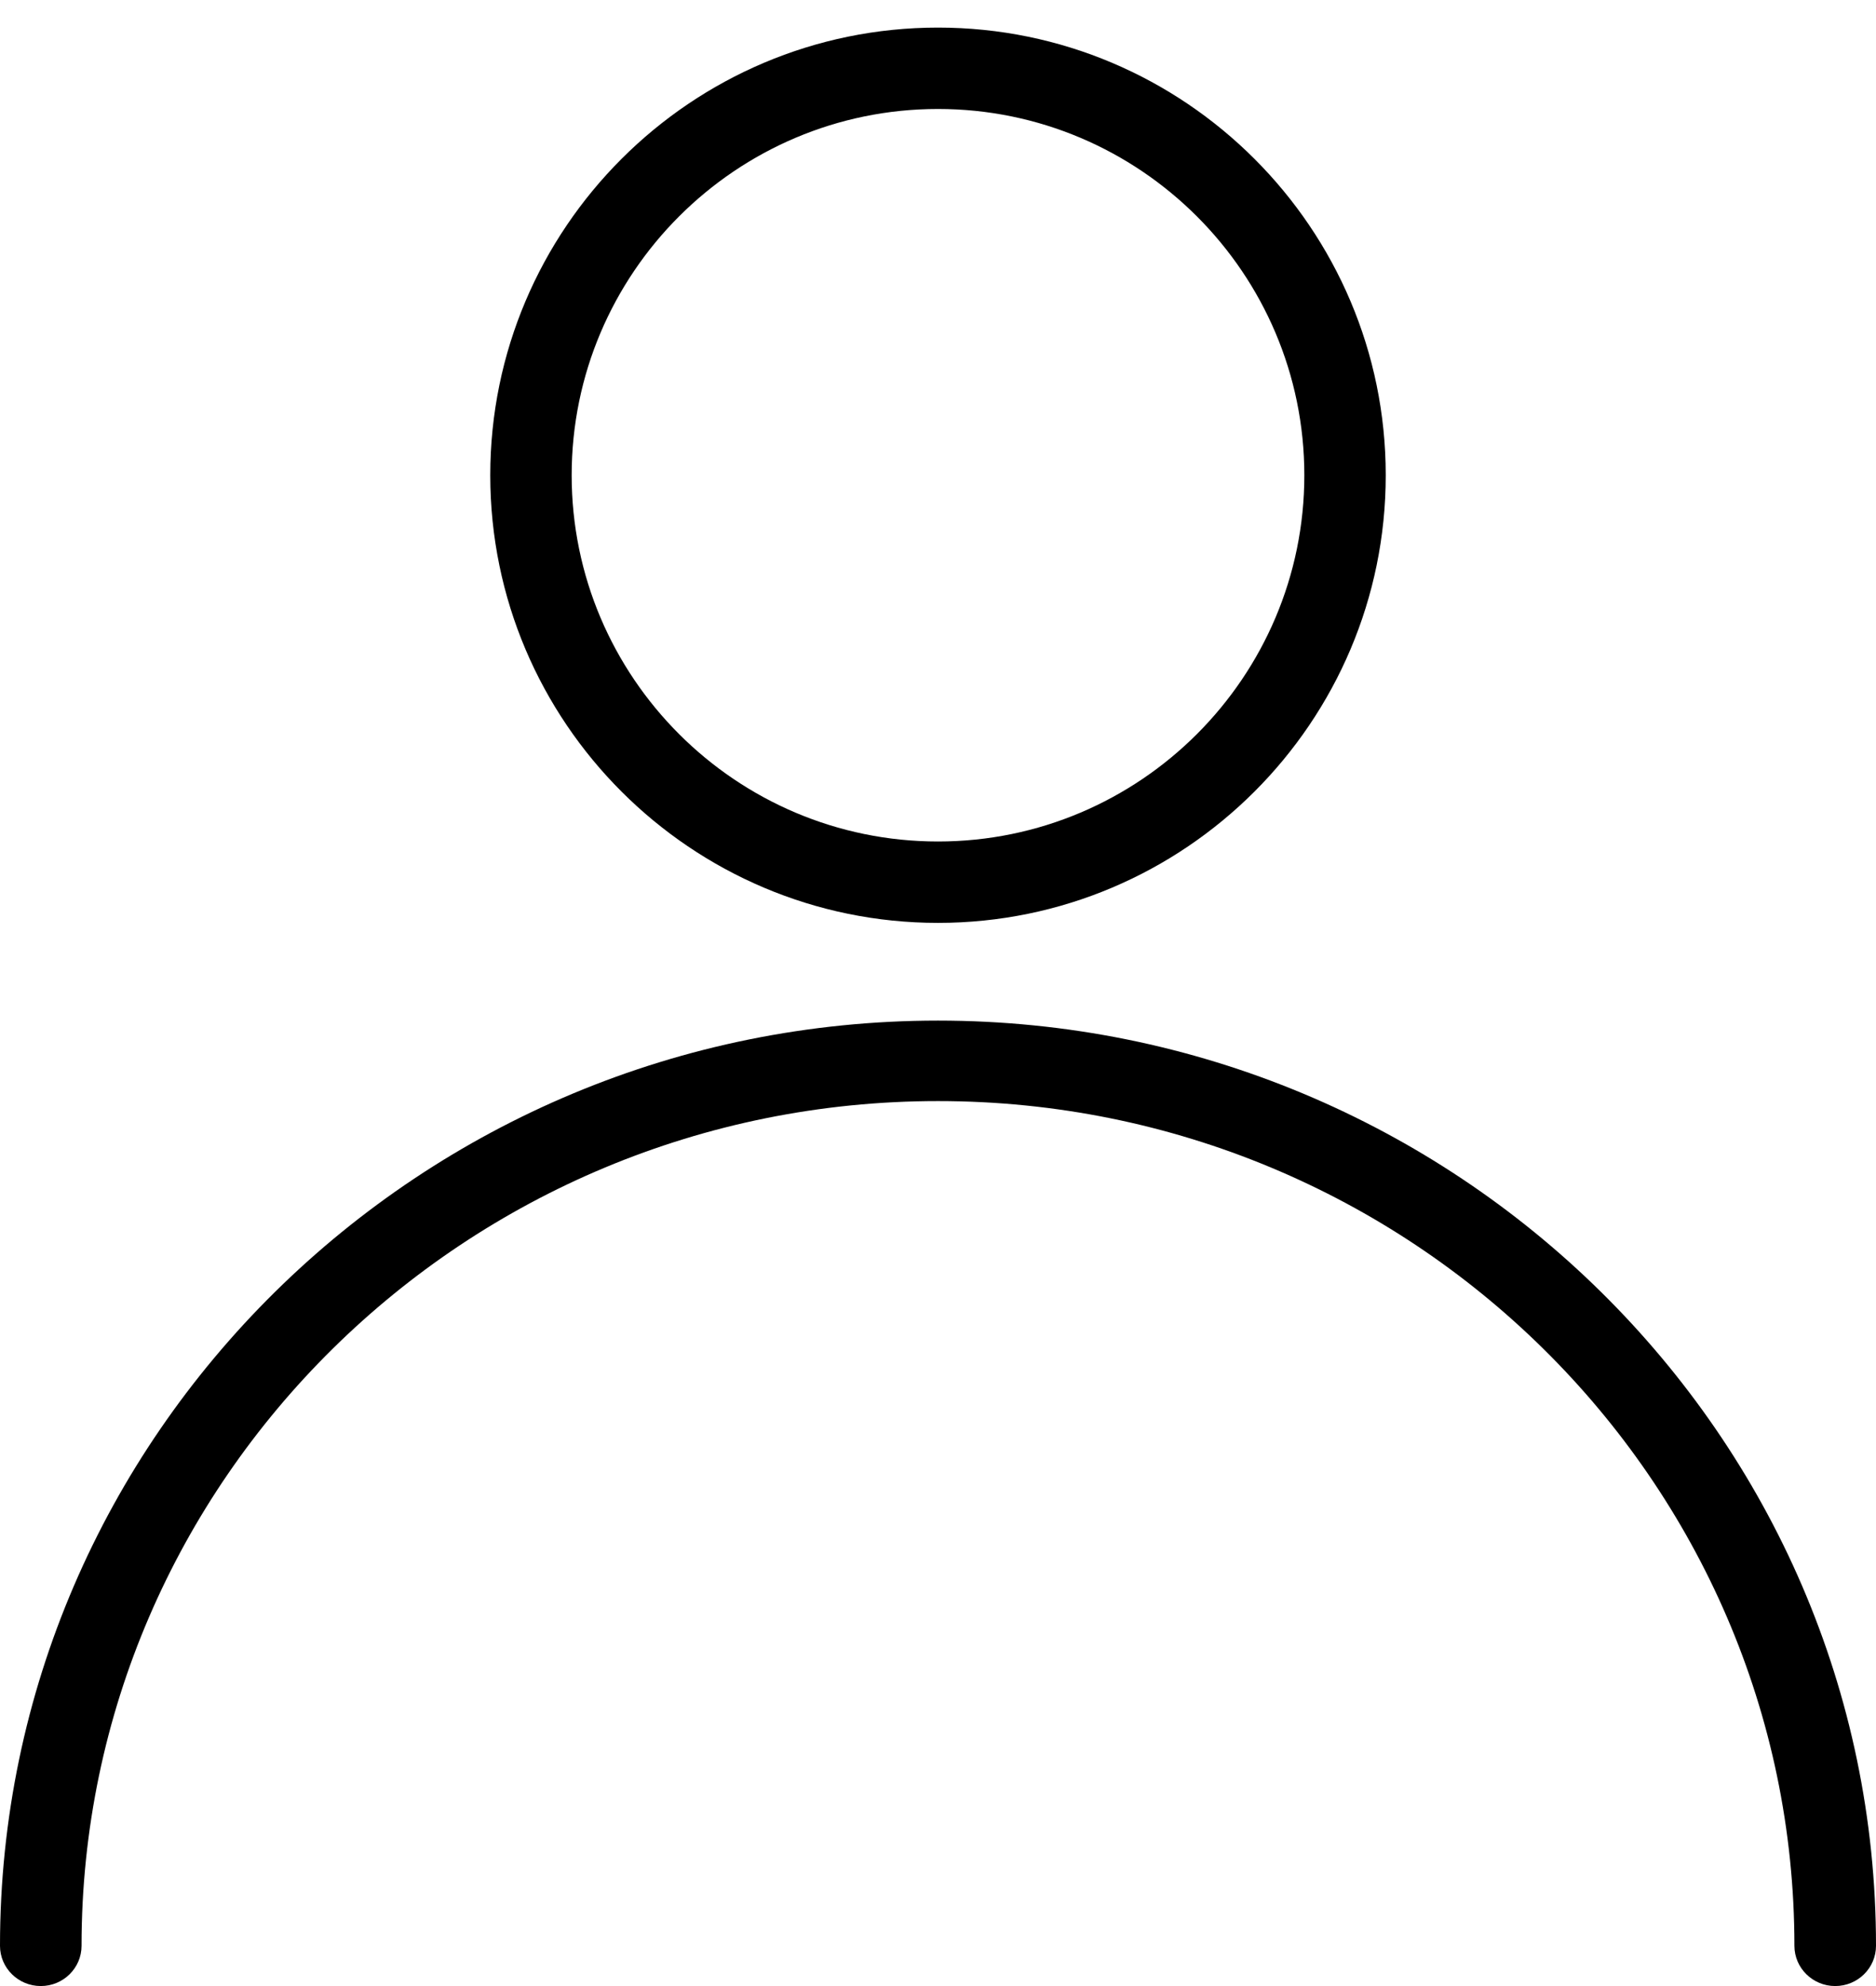 <svg width="51" height="54" viewBox="0 0 51 54" xmlns="http://www.w3.org/2000/svg">
<path d="M25.5 27.75C11.439 27.75 0 39.035 0 52.906C0 53.51 0.497 54 1.109 54C1.721 54 2.217 53.51 2.217 52.906C2.217 40.241 12.661 29.938 25.5 29.938C38.339 29.938 48.782 40.241 48.782 52.906C48.782 53.51 49.279 54 49.891 54C50.503 54 51 53.51 51 52.906C51 39.033 39.56 27.75 25.5 27.75Z"/>
<path d="M25.5 0.75C18.79 0.75 13.328 6.21 13.328 12.922C13.328 19.634 18.79 25.093 25.5 25.093C32.21 25.093 37.672 19.634 37.672 12.922C37.672 6.21 32.21 0.75 25.5 0.75ZM25.5 22.88C20.009 22.88 15.541 18.412 15.541 12.922C15.541 7.431 20.009 2.963 25.5 2.963C30.991 2.963 35.459 7.431 35.459 12.922C35.459 18.412 30.991 22.88 25.5 22.88Z"/>
</svg>
